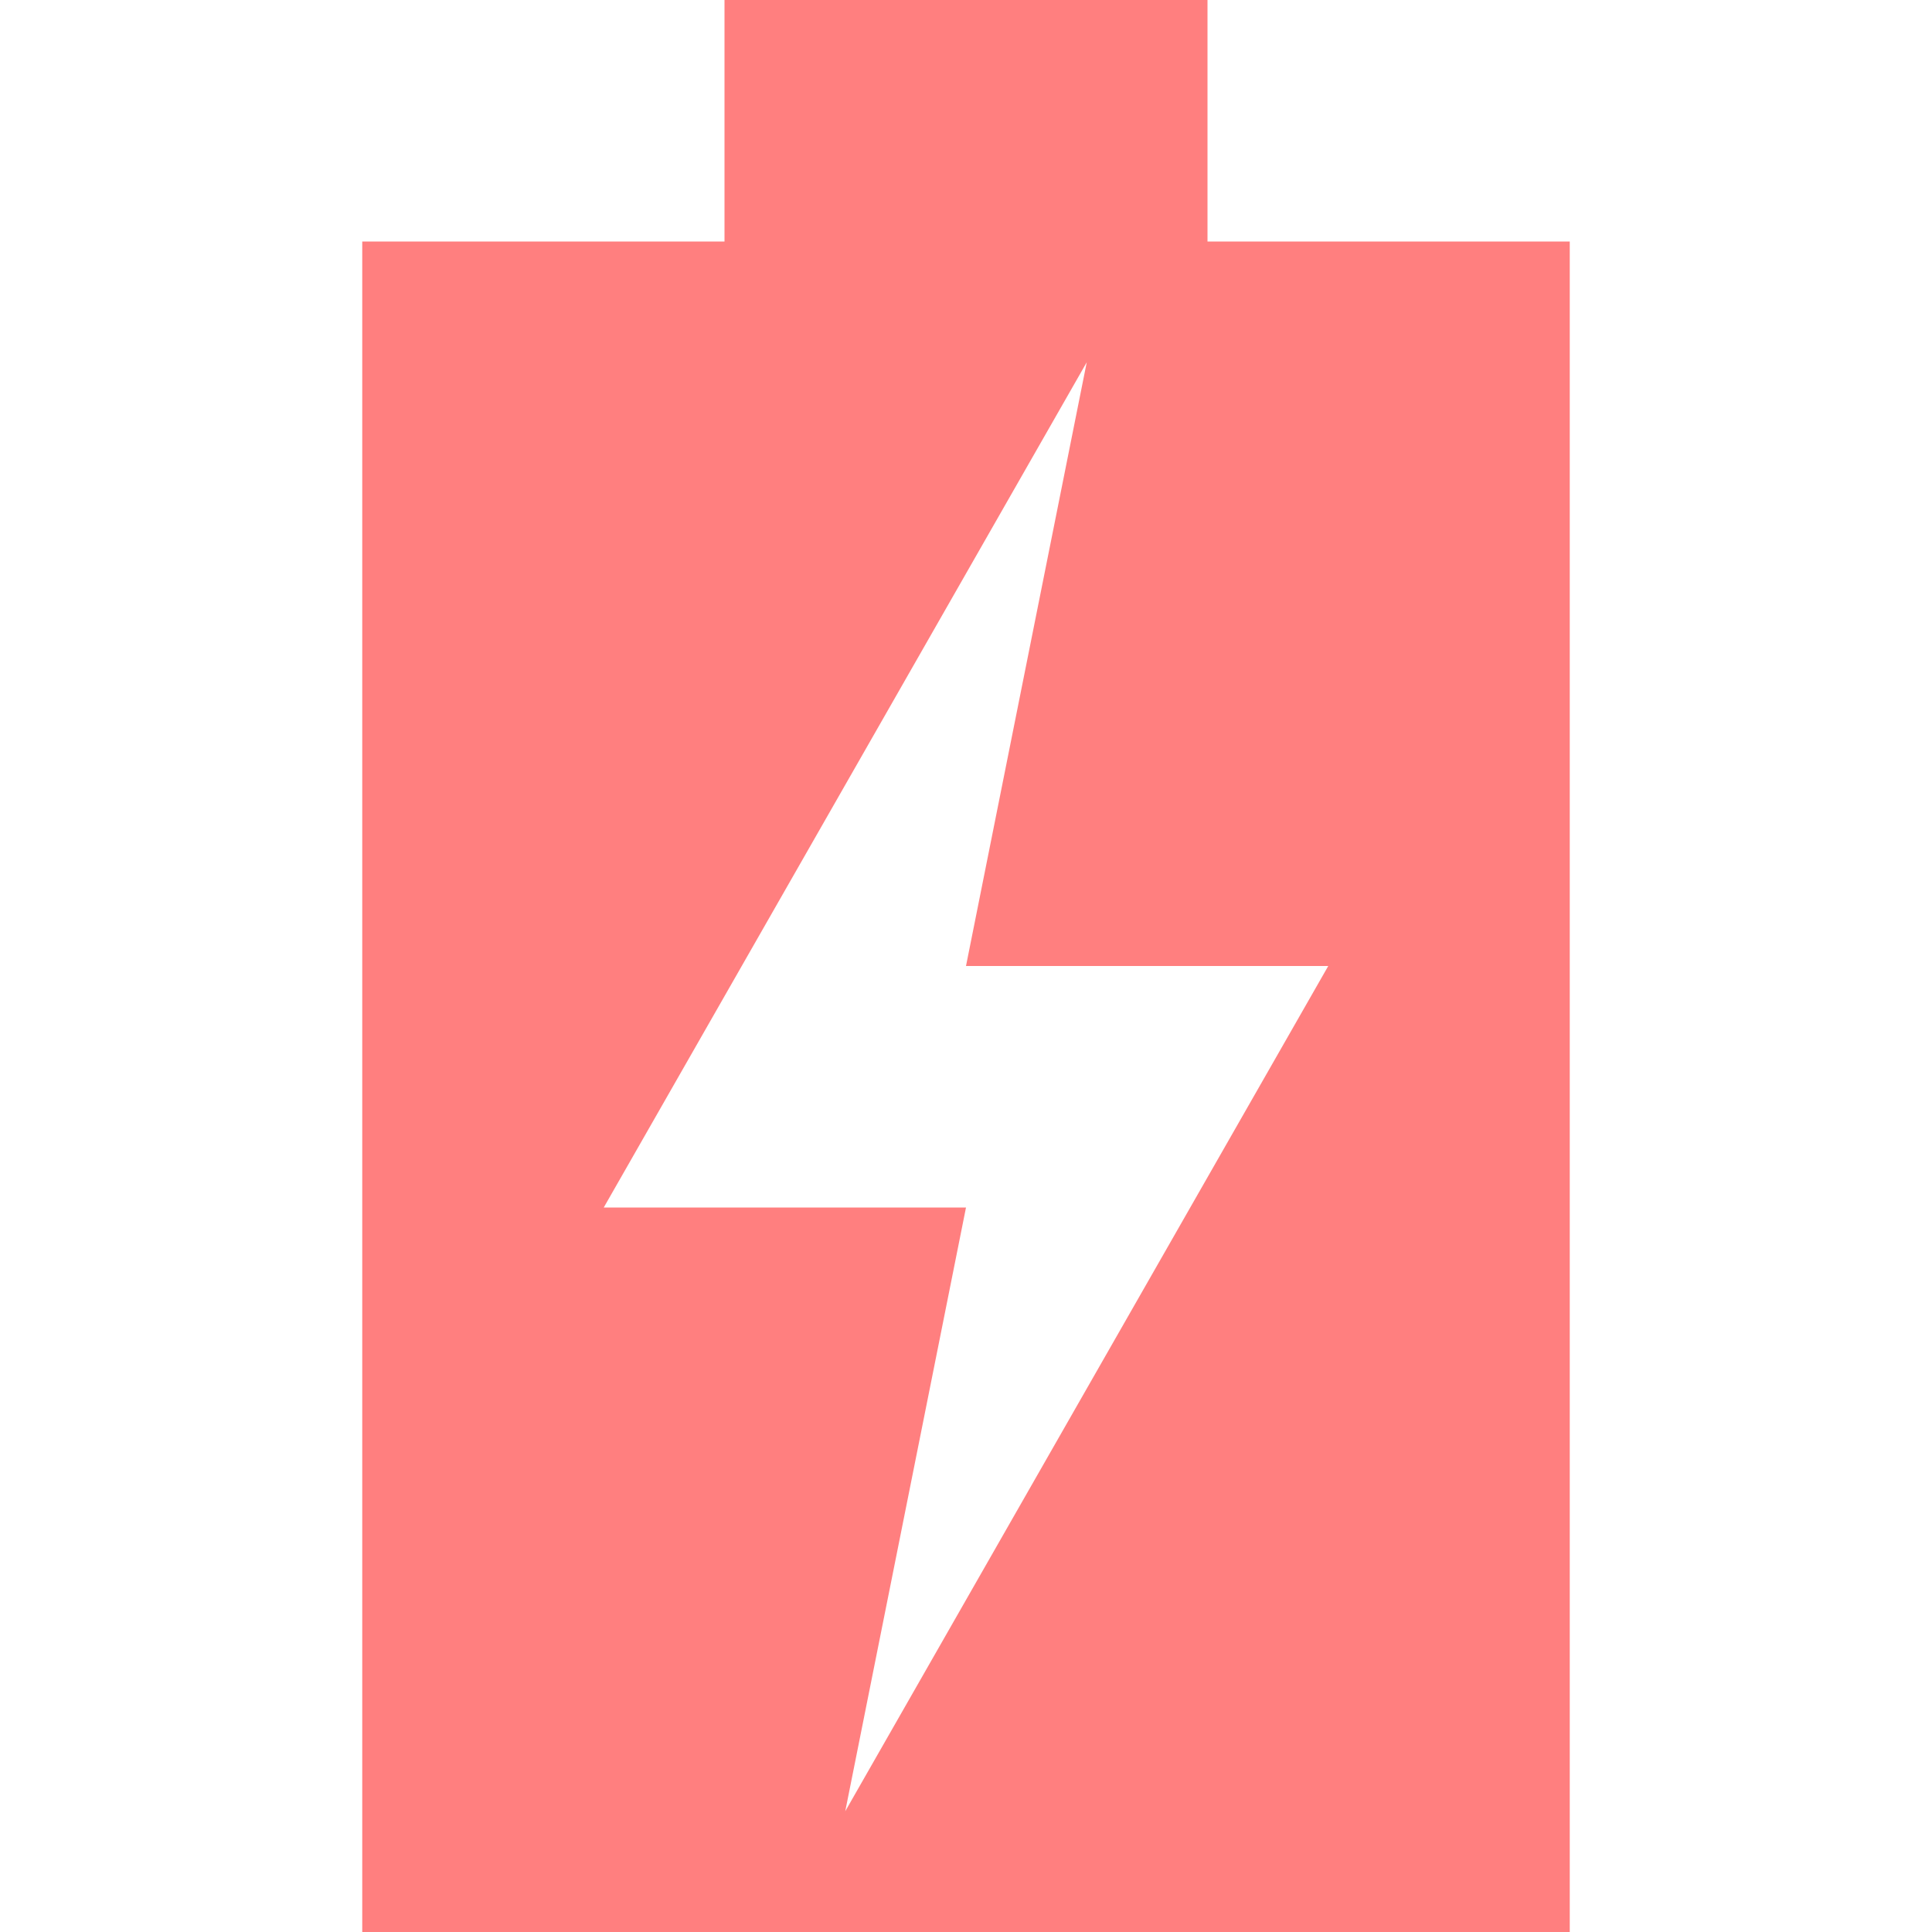 <?xml version="1.0" encoding="UTF-8" standalone="no"?>
<svg
    xmlns:dc="http://purl.org/dc/elements/1.1/"
    xmlns:cc="http://creativecommons.org/ns#"
    xmlns:rdf="http://www.w3.org/1999/02/22-rdf-syntax-ns#"
    xmlns:svg="http://www.w3.org/2000/svg"
    xmlns="http://www.w3.org/2000/svg"
    width="16"
    height="16"
    version="1.1"
    id="svg65">
   <defs
       id="defs61">
      <style
          id="current-color-scheme"
          type="text/css">
   .ColorScheme-Text { color: #ececec; } .ColorScheme-Highlight { color: #1AD6AB; }
  </style>
   </defs>
   <path
       class="ColorScheme-Text"
       d="M 6,0 V 2 H 3 V 16 H 13 V 2 H 10 V 0 Z M 9,3 8,8 h 3 L 7,15 8,10 H 5 Z"
       id="path63"
       style="color:#ececec;fill:#ff0000;fill-opacity:0.502;stroke-width:1.177" />
</svg>
